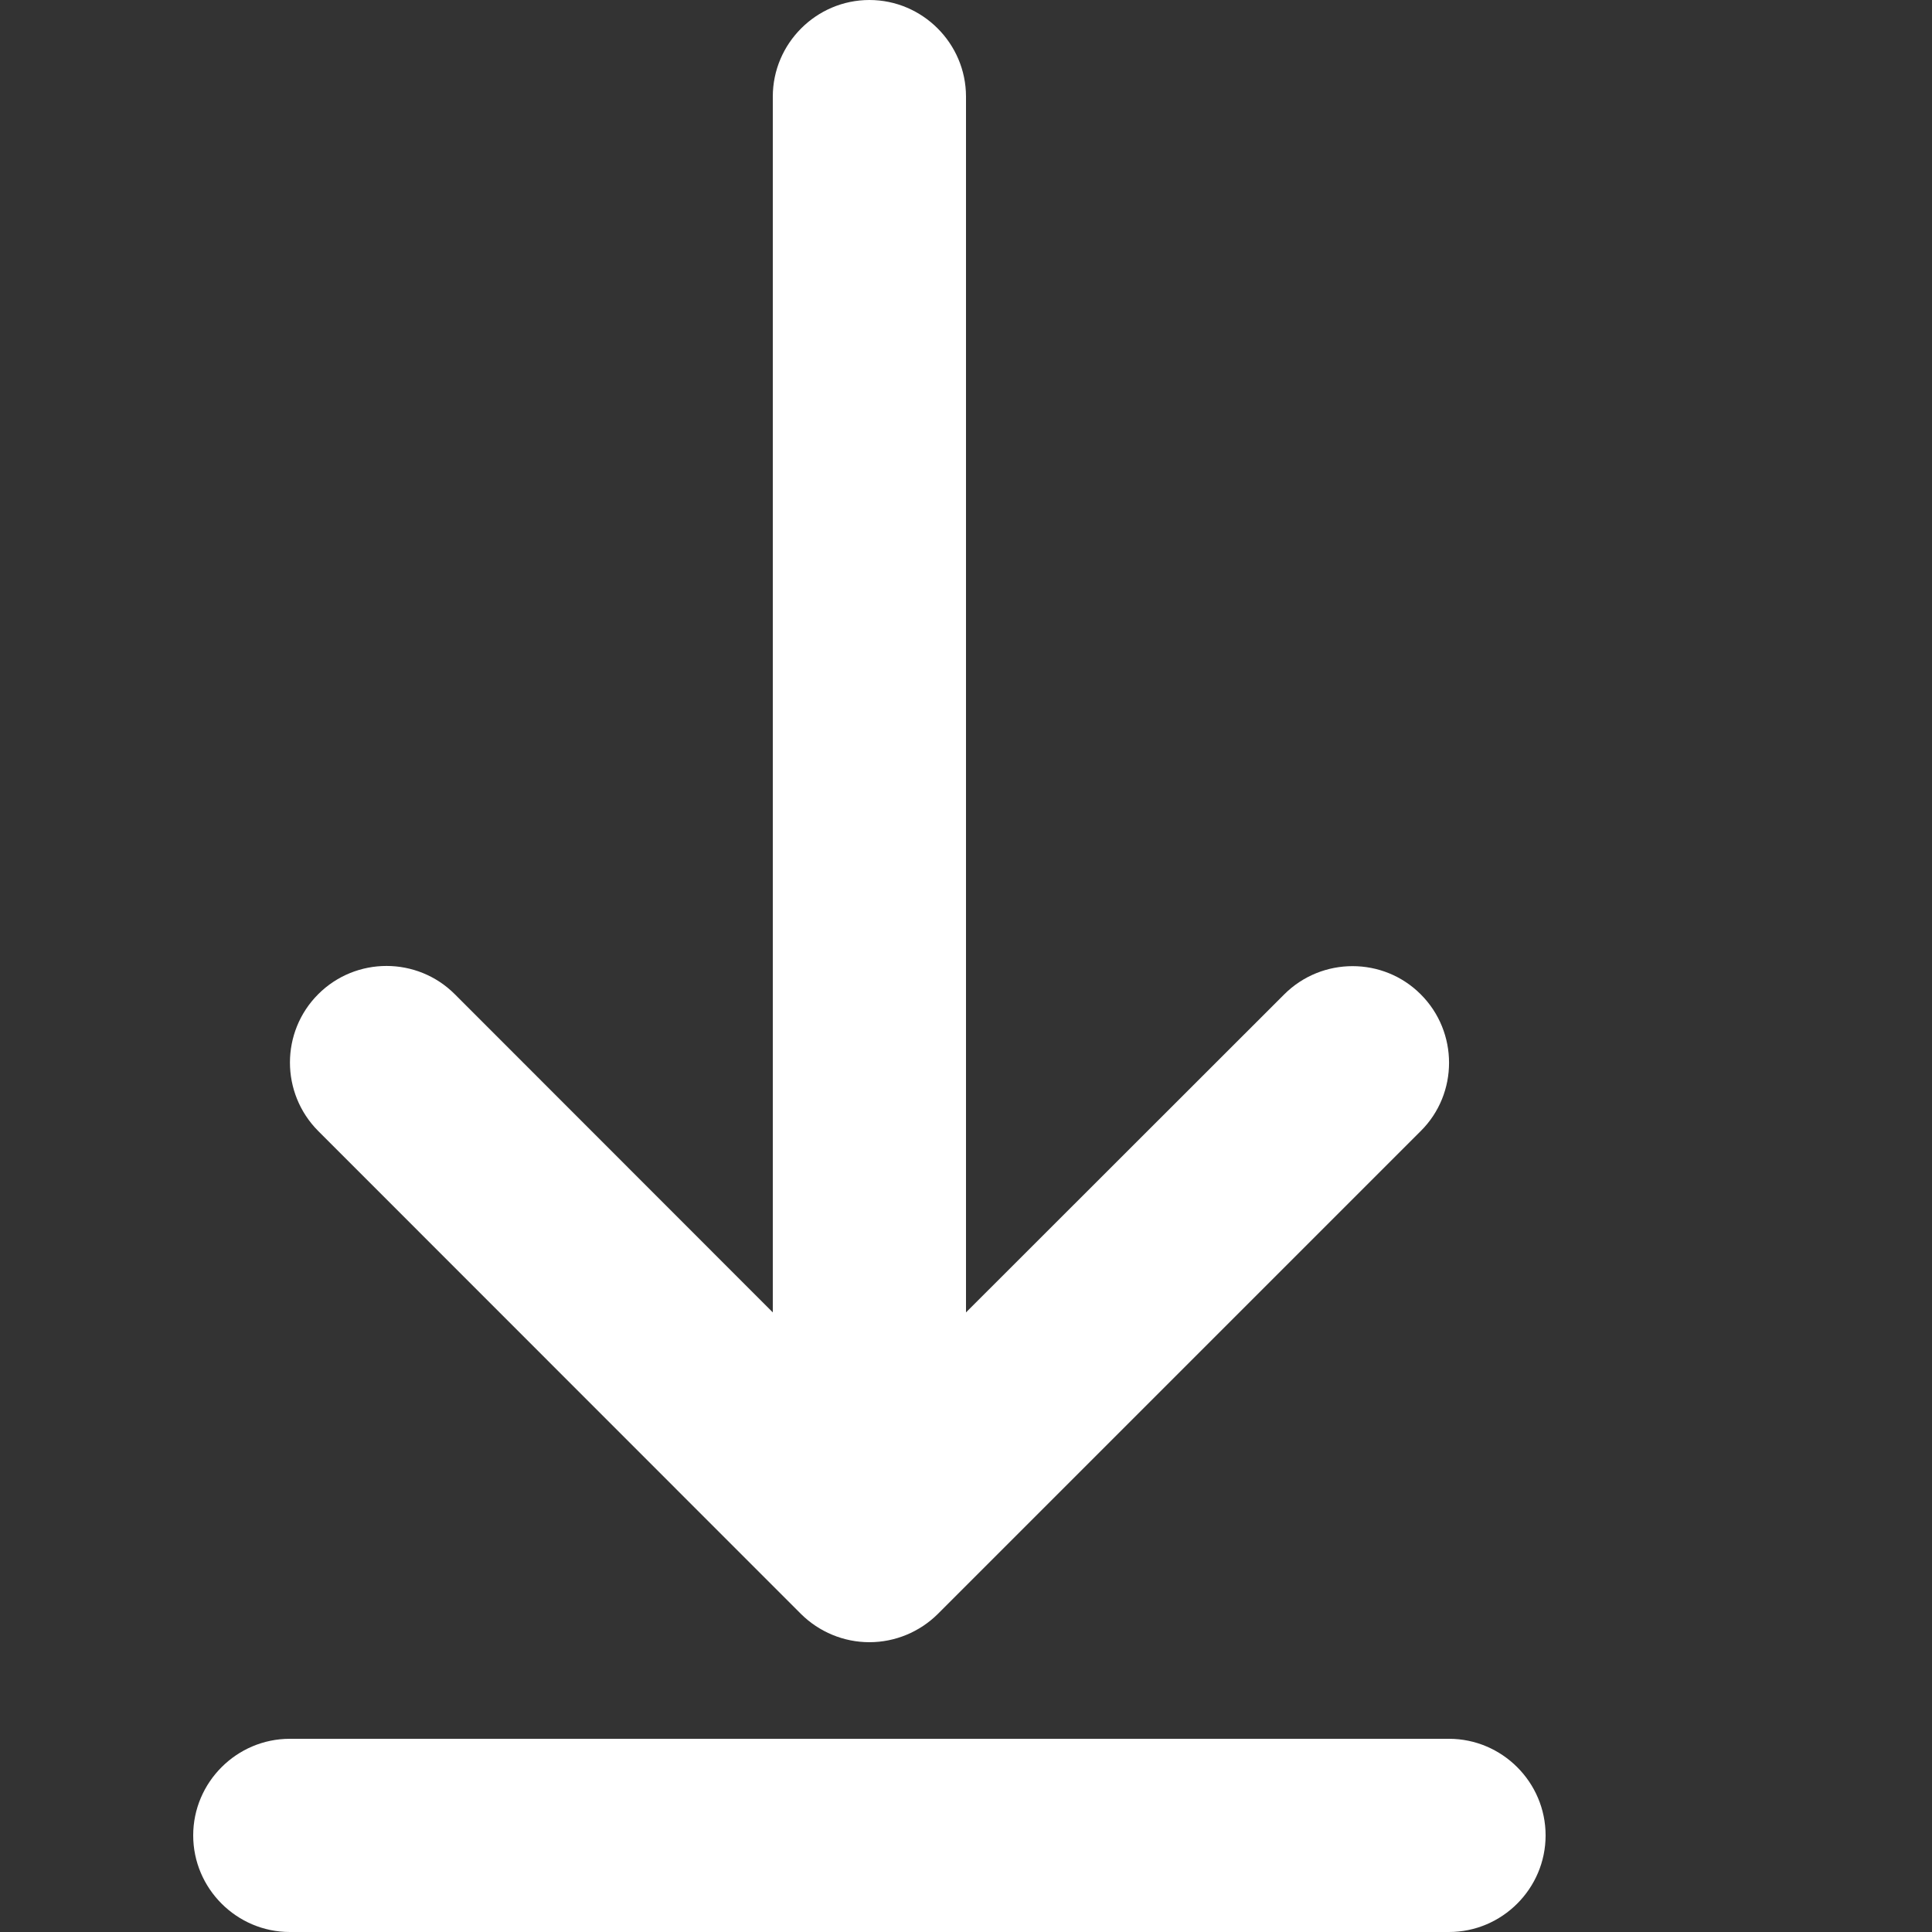<?xml version="1.0" encoding="utf-8"?>
<!-- Generator: Adobe Illustrator 16.0.4, SVG Export Plug-In . SVG Version: 6.00 Build 0)  -->
<!DOCTYPE svg PUBLIC "-//W3C//DTD SVG 1.1//EN" "http://www.w3.org/Graphics/SVG/1.1/DTD/svg11.dtd">
<svg version="1.1" id="Ebene_1" xmlns="http://www.w3.org/2000/svg" xmlns:xlink="http://www.w3.org/1999/xlink" x="0px" y="0px"
	 width="10px" height="10px" viewBox="0 0 10 10" enable-background="new 0 0 10 10" xml:space="preserve">
<rect x="0" y="0" width="10" height="10" fill="#333333" stroke="none"/>
<g>
	<path fill="#FFFFFF" d="M7.5,9h-6C1.225,9,1,9.225,1,9.5S1.225,10,1.5,10h6C7.775,10,8,9.775,8,9.5S7.775,9,7.5,9z"/>
	<path fill="#FFFFFF" d="M4.146,8.354C4.24,8.447,4.367,8.5,4.5,8.5s0.26-0.053,0.354-0.146l2.5-2.5
		c0.195-0.194,0.195-0.512,0-0.707c-0.194-0.195-0.512-0.195-0.707,0L5,6.793V0.5C5,0.225,4.775,0,4.5,0S4,0.225,4,0.5v6.293
		L2.354,5.146c-0.195-0.195-0.512-0.195-0.707,0s-0.195,0.512,0,0.708L4.146,8.354z"/>
</g>
</svg>
